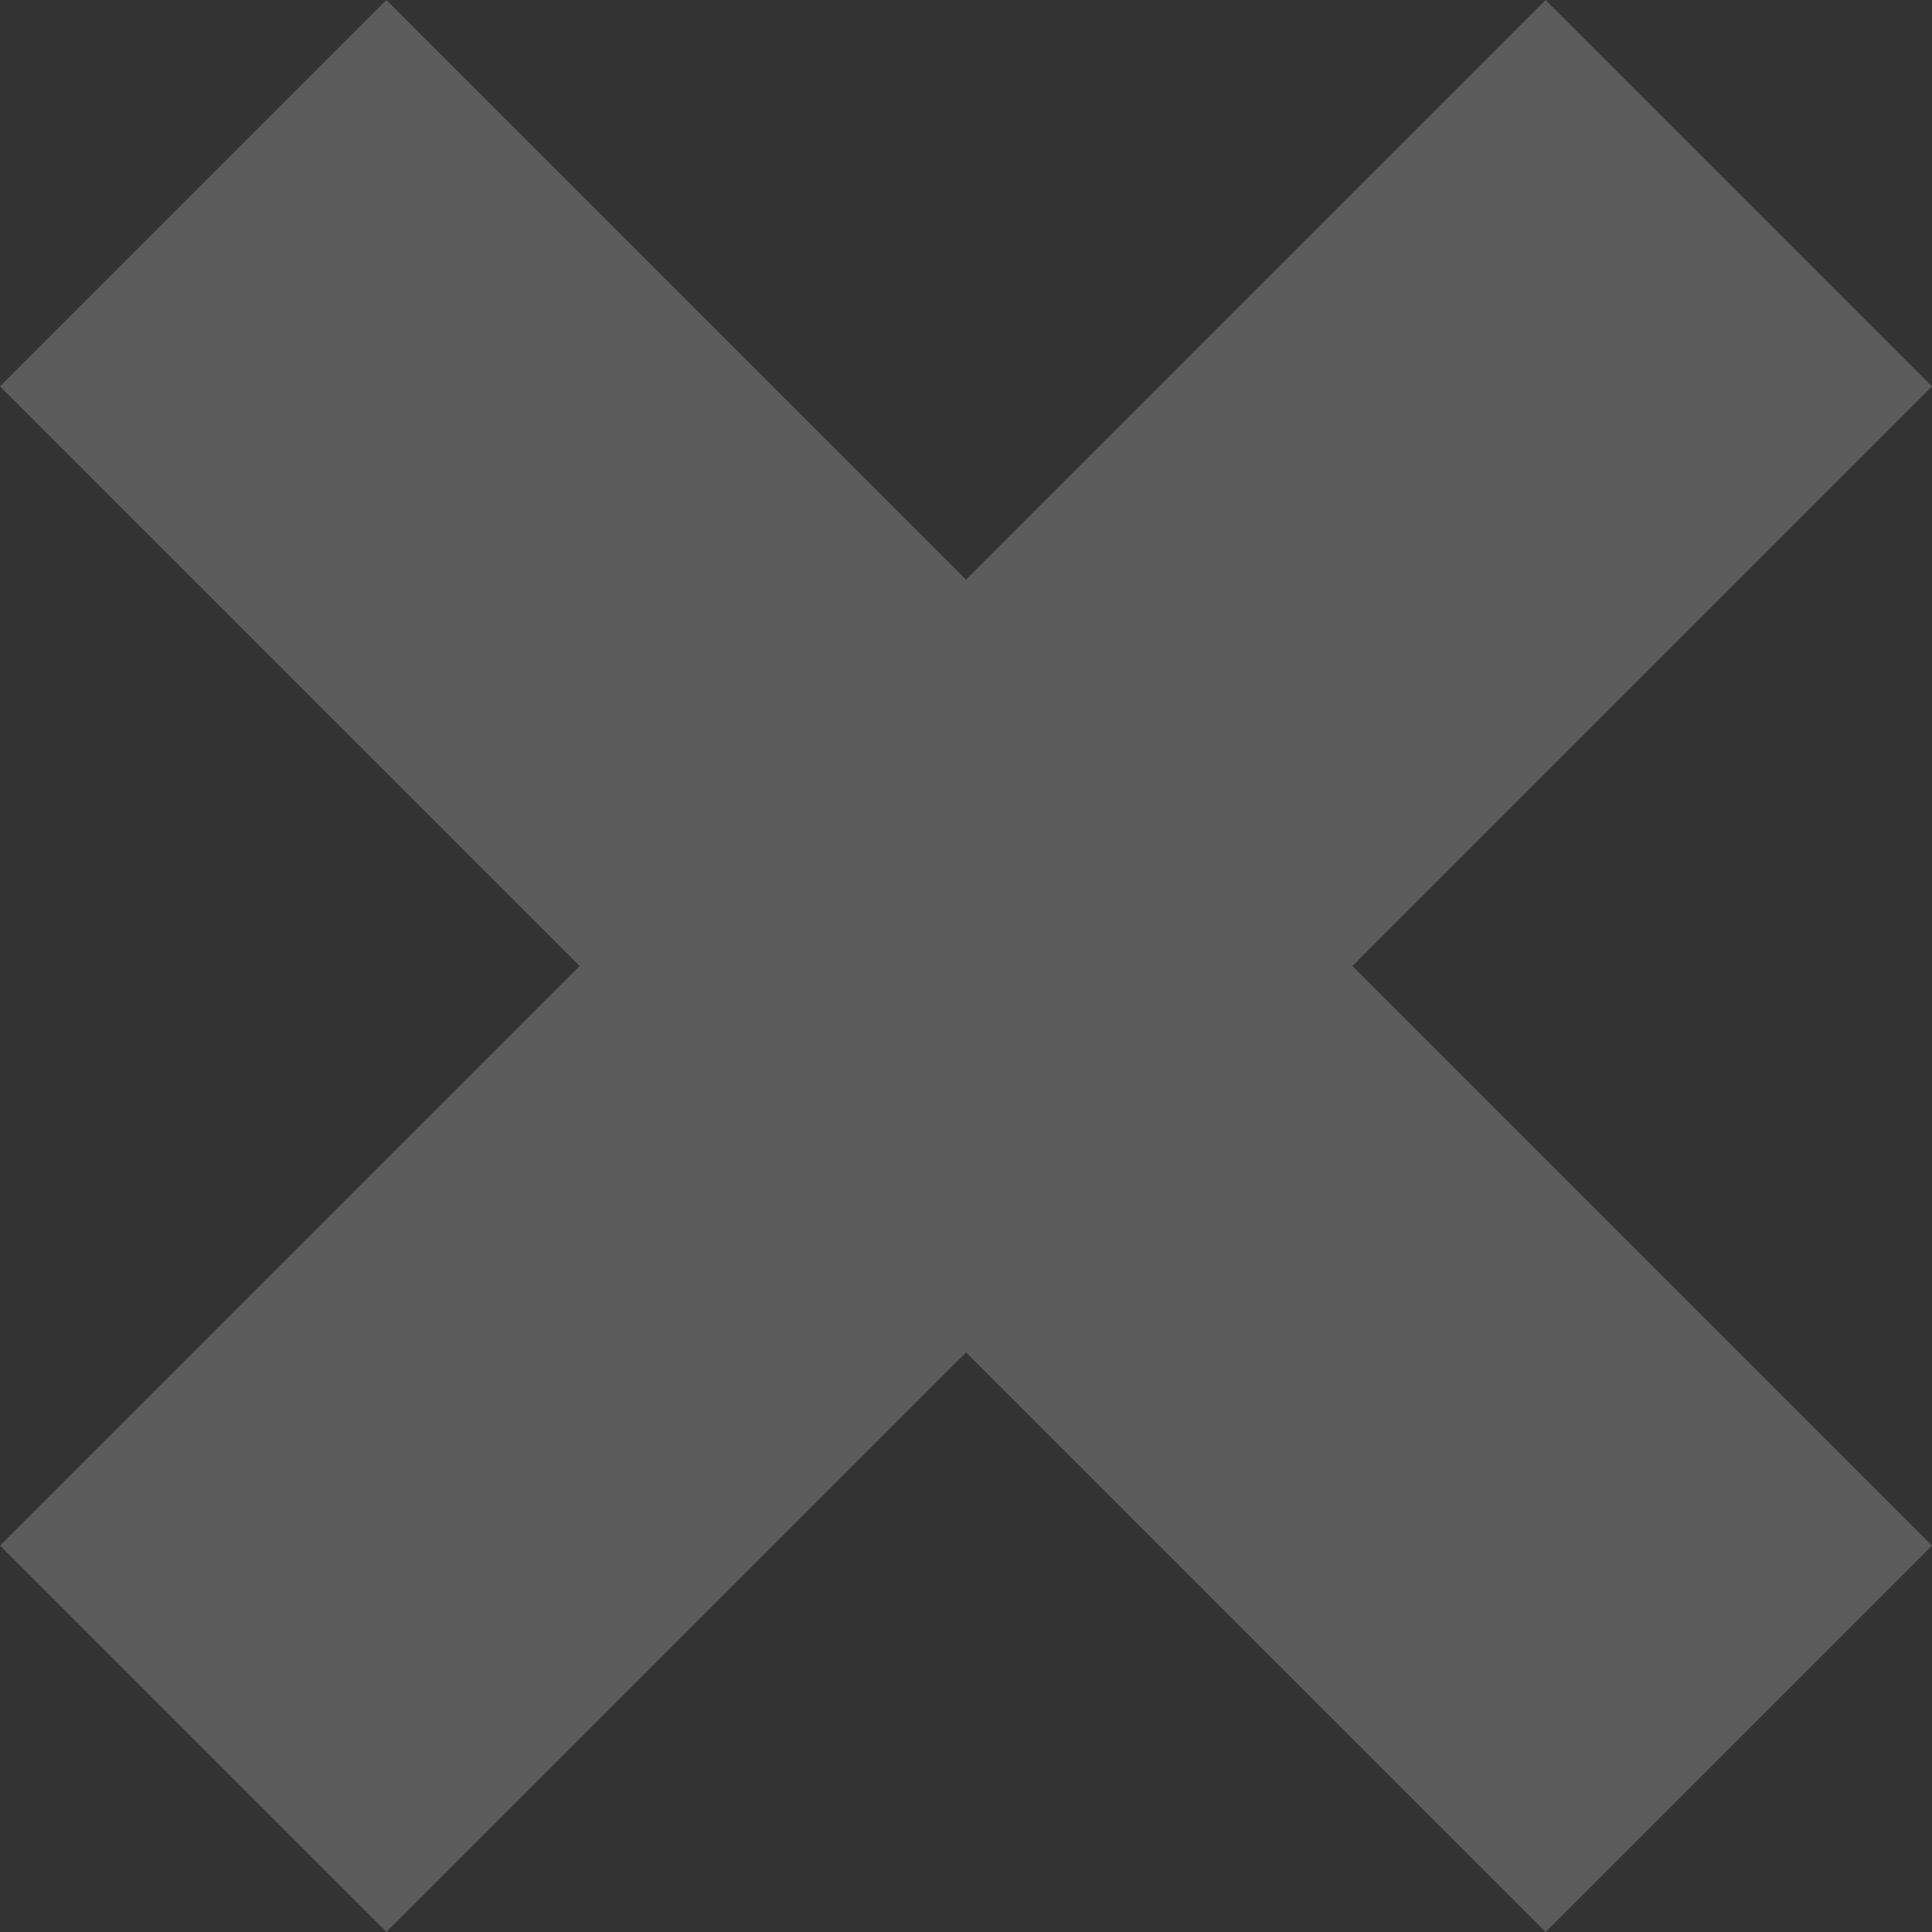<svg width="12" height="12" viewBox="0 0 12 12" fill="none" xmlns="http://www.w3.org/2000/svg">
<rect x="0" y="0" width="12" height="12" fill="#333333" stroke="none"/>
<path fill-rule="evenodd" clip-rule="evenodd" d="M0 9.6L2.4 12L6 8.4L9.6 12L12 9.6L8.4 6L12 2.4L9.6 0L6 3.6L2.4 4.04908e-05L0 2.4L3.6 6L0 9.6Z" fill="white" fill-opacity="0.2"/>
</svg>
